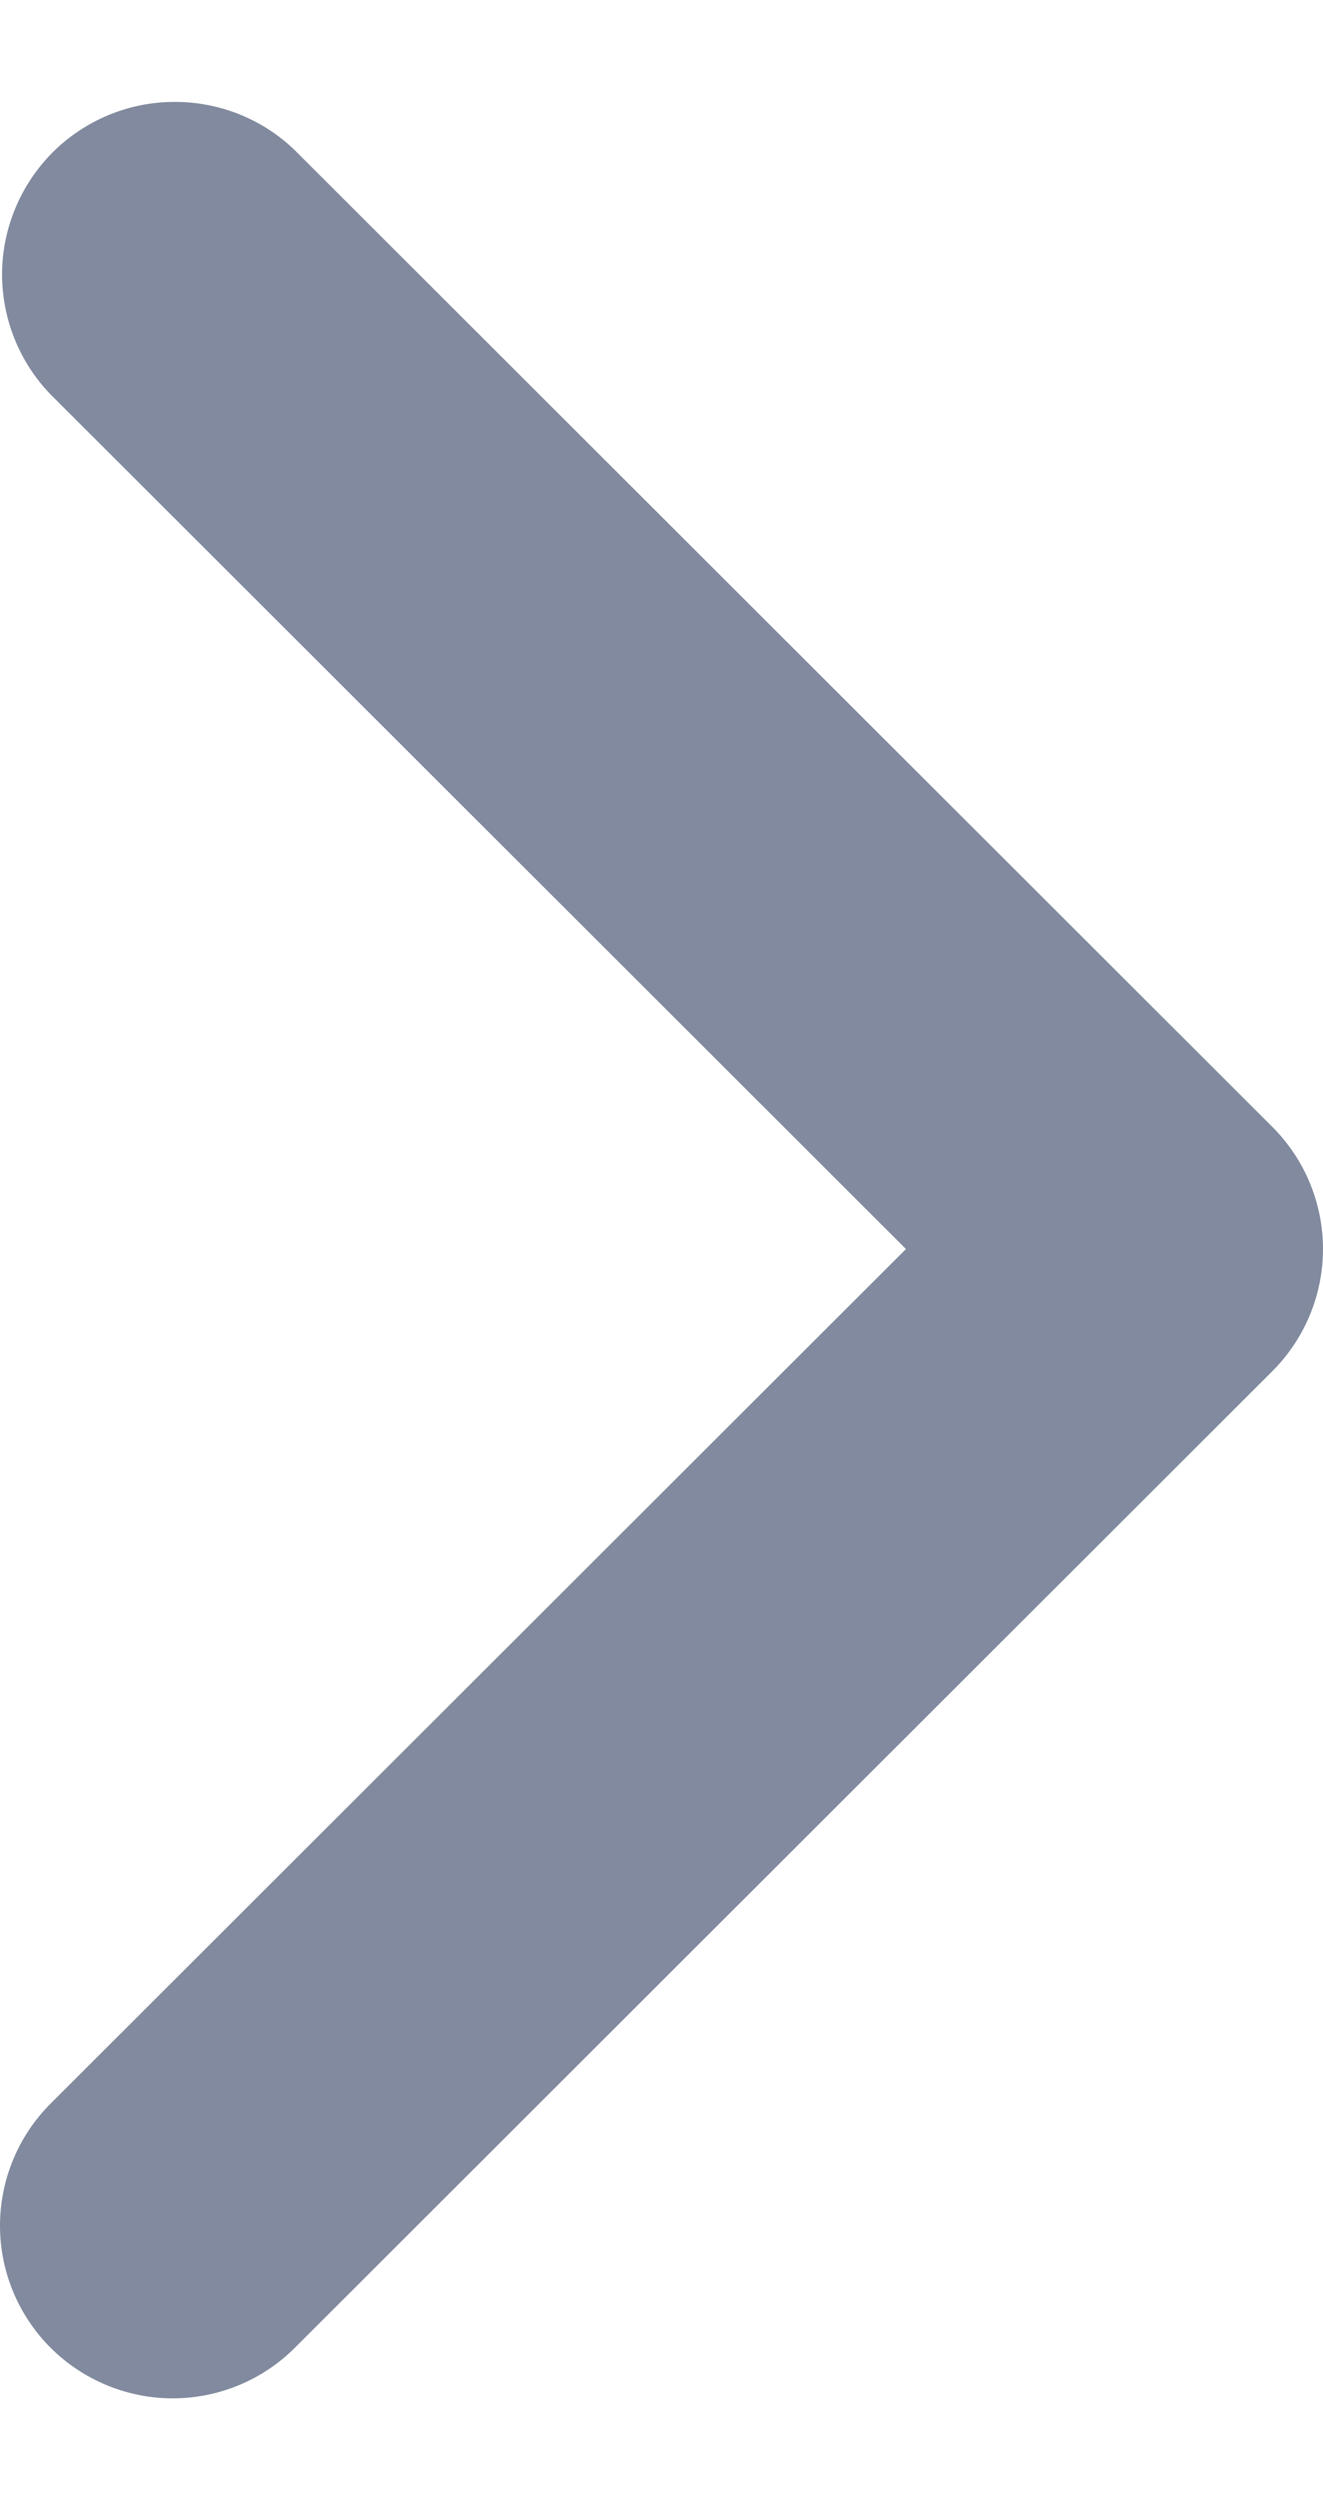 <svg width="9" height="17" viewBox="0 0 9 17" fill="none" xmlns="http://www.w3.org/2000/svg">
<path d="M0.344 15.964C0.124 15.744 -3.76964e-08 15.445 -5.13031e-08 15.134C-6.49097e-08 14.823 0.124 14.524 0.344 14.304L6.163 8.493L0.344 2.682C0.13 2.461 0.012 2.164 0.014 1.856C0.017 1.549 0.141 1.254 0.358 1.036C0.576 0.819 0.871 0.695 1.179 0.693C1.488 0.69 1.785 0.808 2.006 1.022L8.656 7.663C8.876 7.883 9 8.182 9 8.493C9 8.804 8.876 9.103 8.656 9.323L2.006 15.964C1.786 16.184 1.487 16.308 1.175 16.308C0.864 16.308 0.565 16.184 0.344 15.964Z" fill="#818A9E"/>
</svg>

